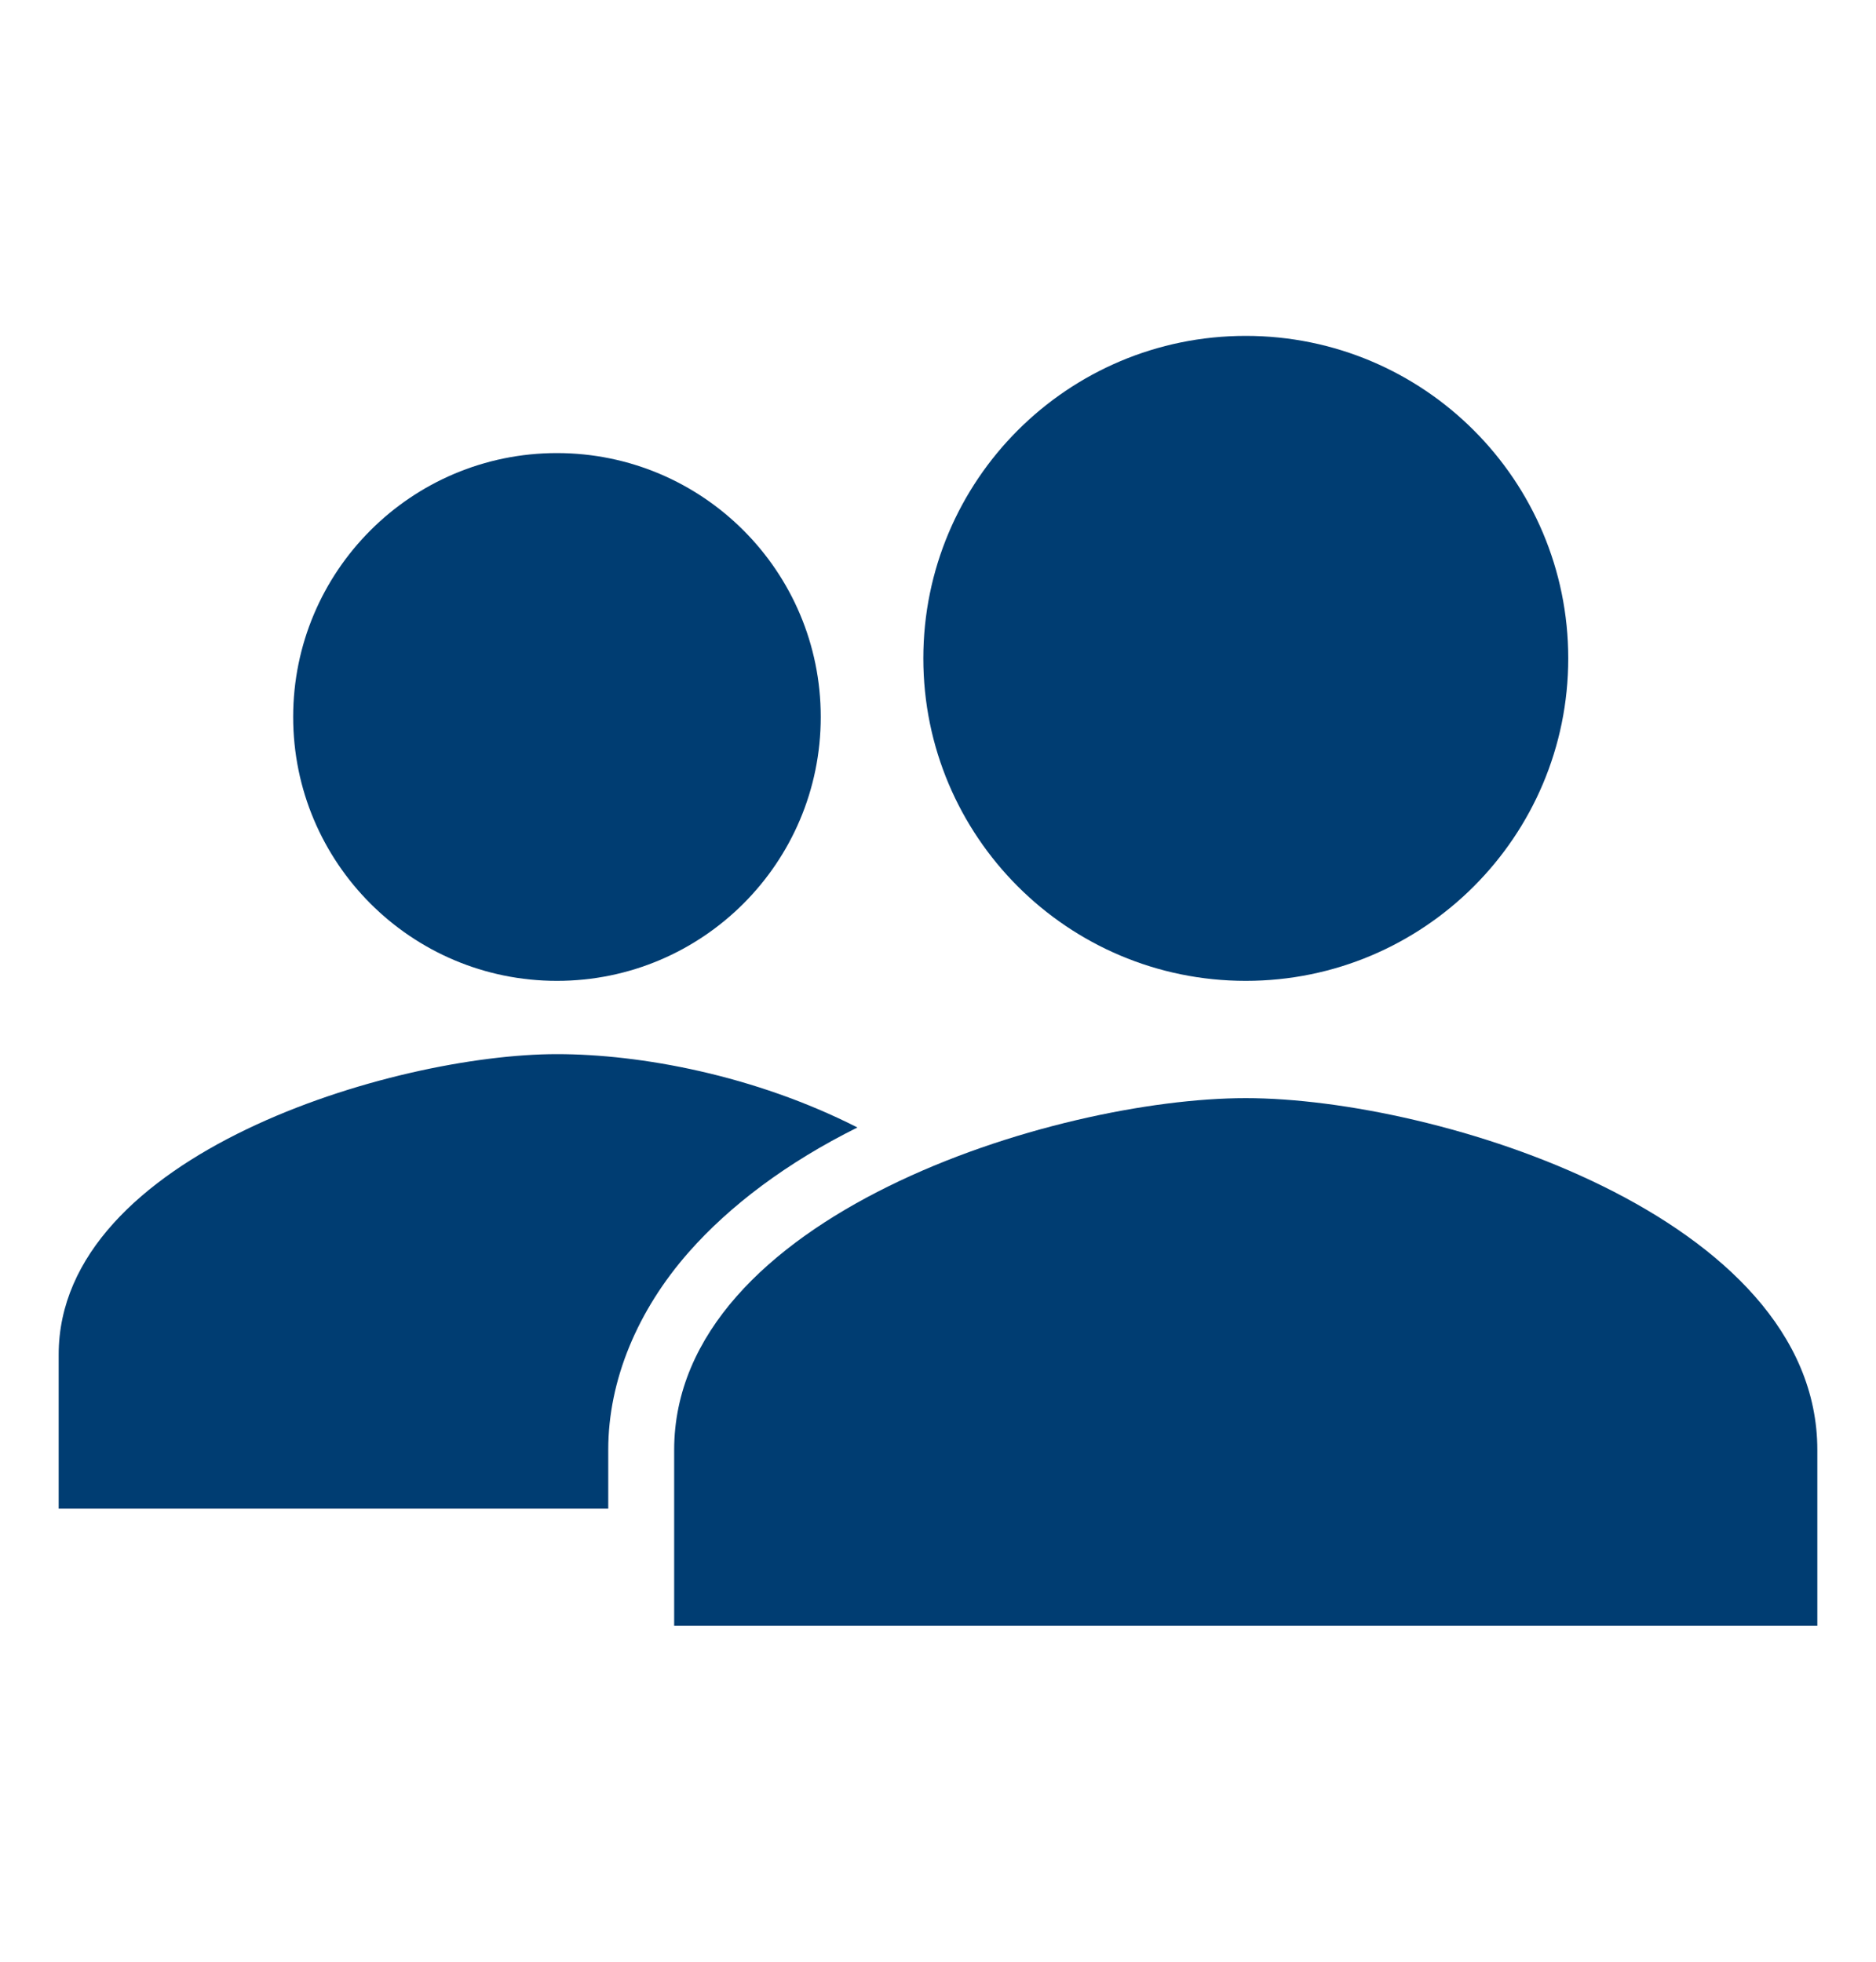 <svg xmlns="http://www.w3.org/2000/svg" width="22" height="23" viewBox="0 0 22 23" fill="none">
  <path d="M6.531 11.5C8.24 11.5 9.625 10.115 9.625 8.406C9.625 6.698 8.24 5.312 6.531 5.312C4.823 5.312 3.438 6.698 3.438 8.406C3.438 10.115 4.823 11.5 6.531 11.5Z" fill="#003D72"/>
  <path d="M10.055 13.219C8.845 12.604 7.509 12.359 6.531 12.359C4.616 12.359 0.688 13.534 0.688 15.883V17.688H7.133V16.997C7.133 16.181 7.477 15.362 8.078 14.68C8.558 14.135 9.23 13.629 10.055 13.219Z" fill="#003D72"/>
  <path d="M14.609 12.875C12.372 12.875 7.906 14.257 7.906 17V19.062H21.312V17C21.312 14.257 16.847 12.875 14.609 12.875Z" fill="#003D72"/>
  <path d="M14.609 11.5C16.698 11.5 18.391 9.807 18.391 7.719C18.391 5.63 16.698 3.938 14.609 3.938C12.521 3.938 10.828 5.63 10.828 7.719C10.828 9.807 12.521 11.5 14.609 11.5Z" fill="#003D72"/>
</svg>